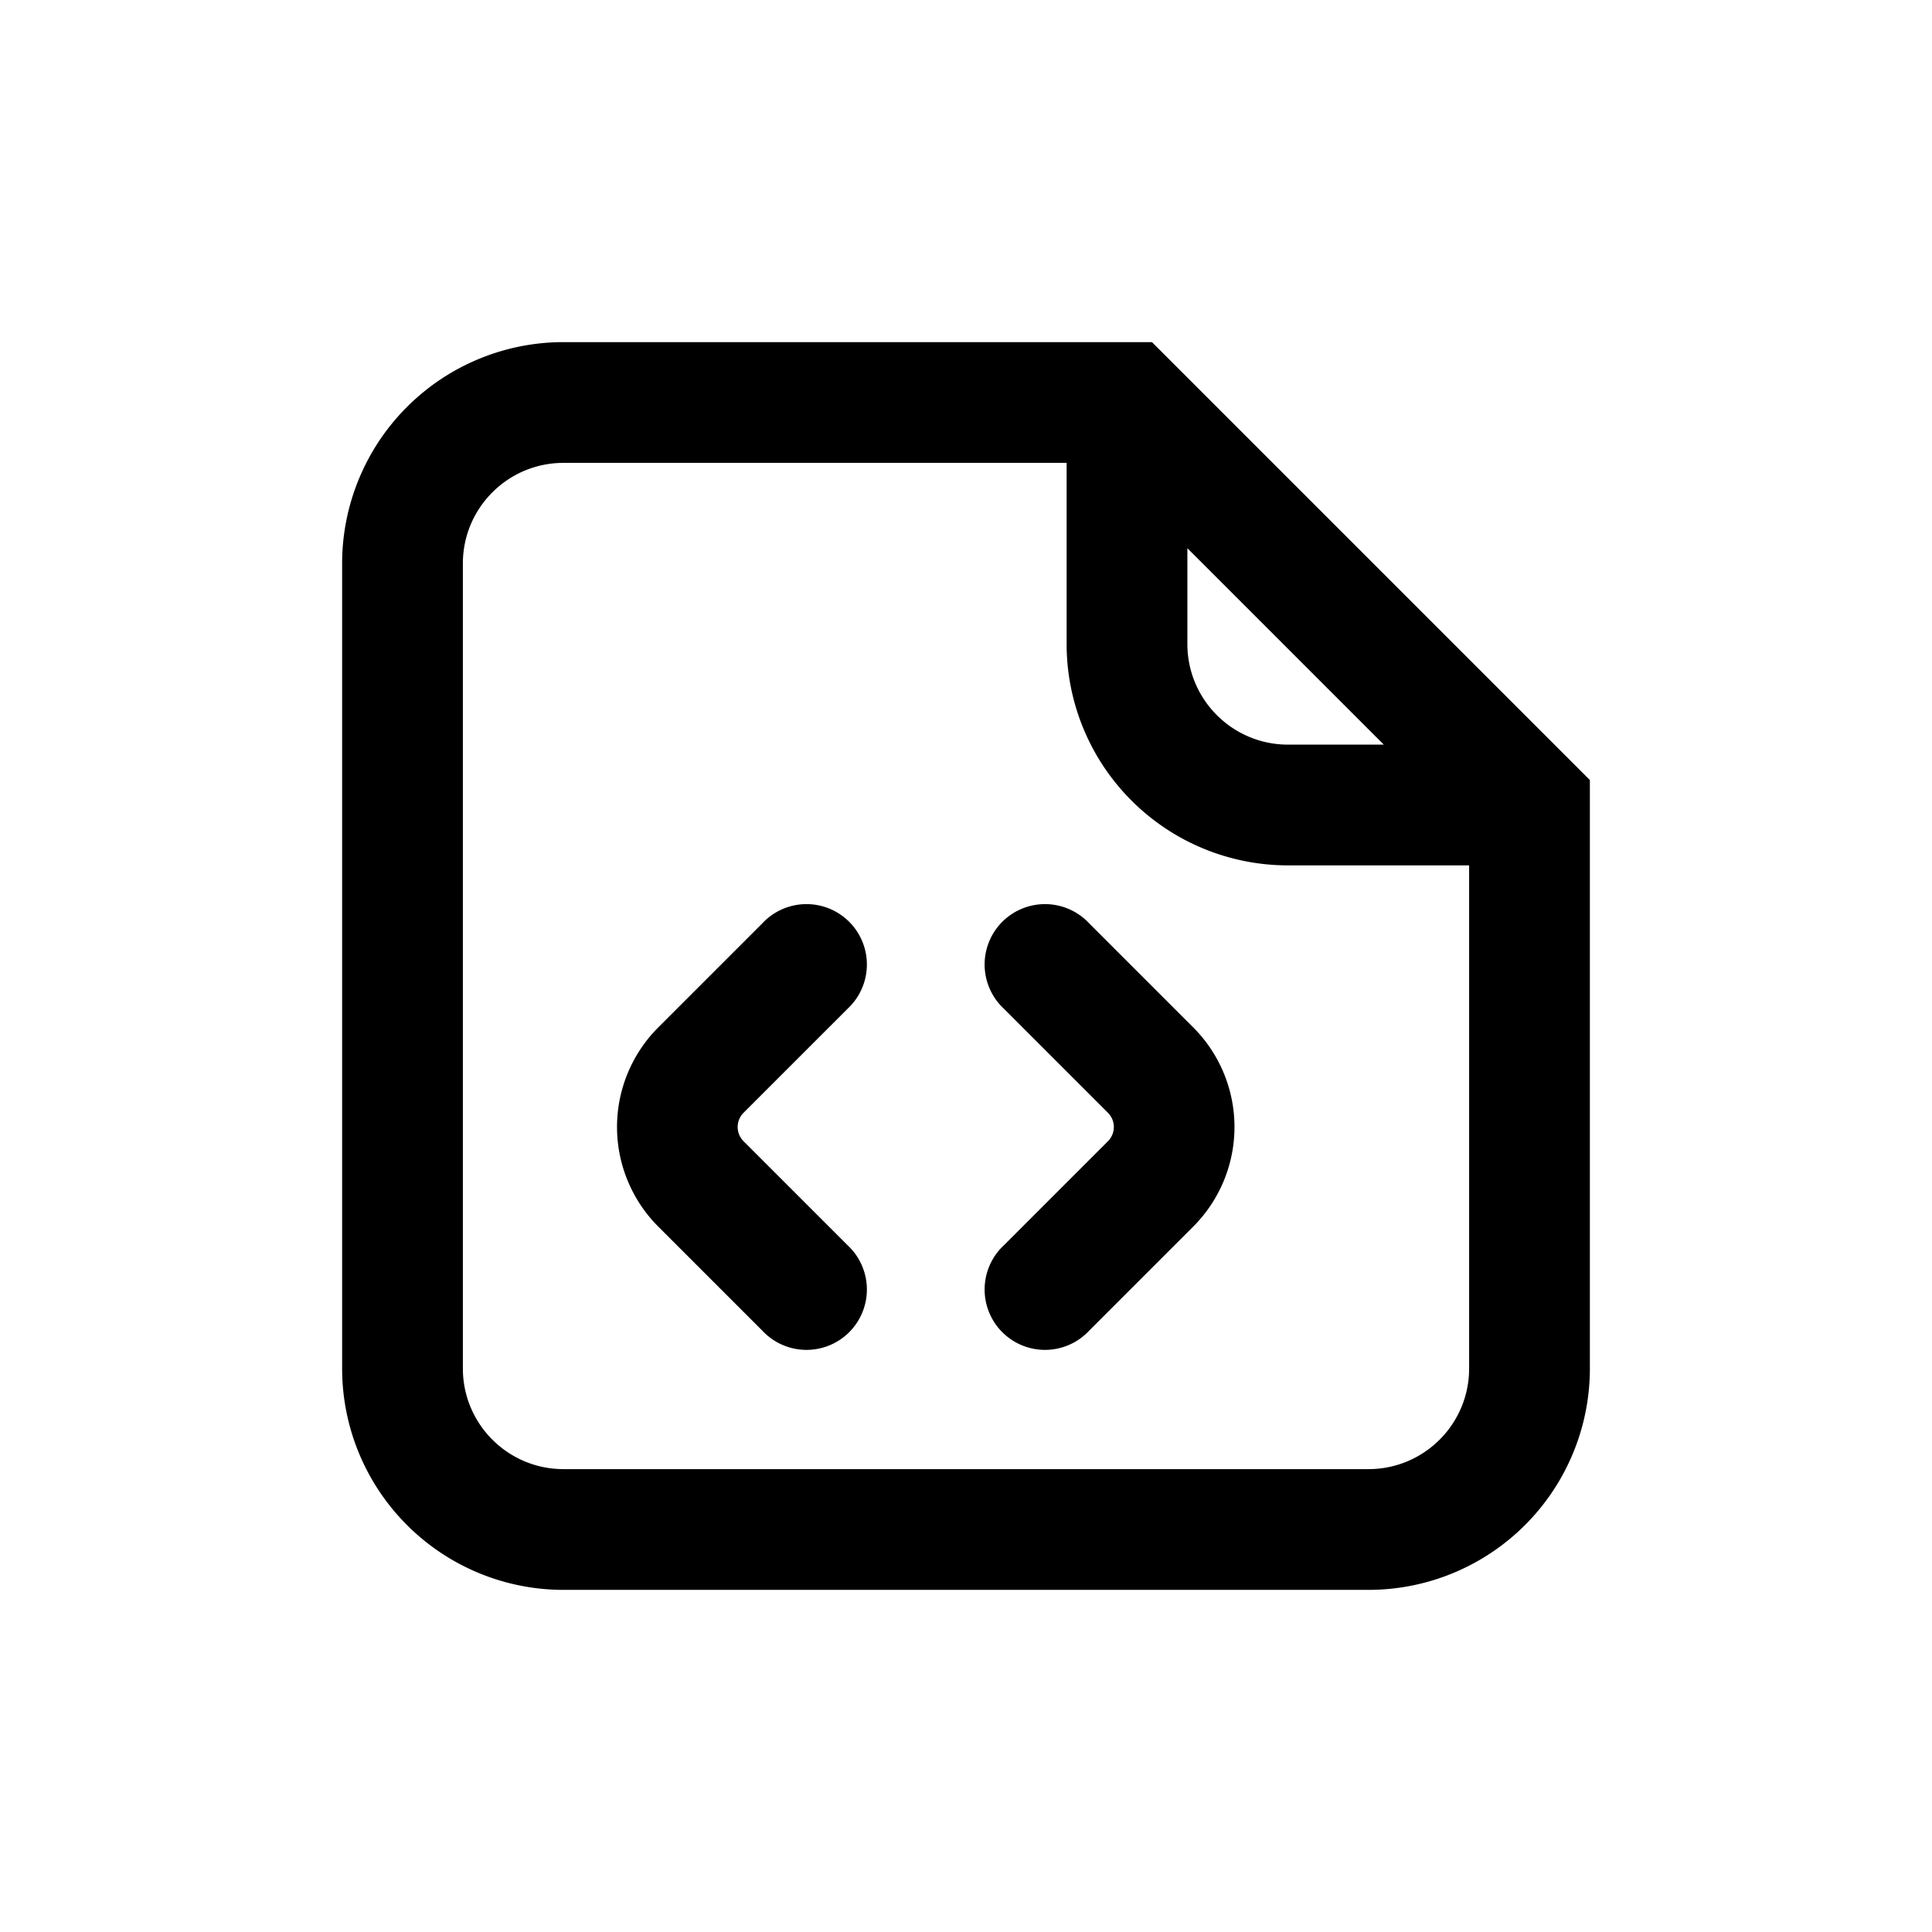 <svg width="24" height="24" viewBox="0 0 24 24" fill="none" xmlns="http://www.w3.org/2000/svg"><path d="M19 10h.75v-.31l-.22-.22L19 10zm-5-5l.53-.53-.22-.22H14V5zm-3.47 7.53a.75.75 0 10-1.06-1.06l1.06 1.06zm-1.823.763l.53.53-.53-.53zm0 1.414l.53-.53-.53.53zm.763 1.823a.75.75 0 101.06-1.06l-1.06 1.06zm4.06-5.06a.75.75 0 10-1.06 1.06l1.06-1.06zm.763 1.823l-.53.53.53-.53zm0 1.414l-.53-.53.53.53zm-1.823.763a.75.75 0 101.06 1.06l-1.06-1.06zM17 18.25H7v1.5h10v-1.5zM5.75 17V7h-1.5v10h1.5zm12.5-7v7h1.5v-7h-1.5zM14 4.25H7v1.5h7v-1.5zm-7 14c-.69 0-1.25-.56-1.25-1.25h-1.5A2.75 2.75 0 007 19.75v-1.5zm10 1.5A2.75 2.75 0 0019.75 17h-1.5c0 .69-.56 1.25-1.25 1.25v1.5zM5.75 7c0-.69.56-1.25 1.25-1.25v-1.5A2.75 2.75 0 004.25 7h1.5zM19 9.25h-3v1.5h3v-1.5zM14.75 8V5h-1.5v3h1.5zM16 9.25c-.69 0-1.25-.56-1.25-1.25h-1.5A2.75 2.75 0 0016 10.75v-1.5zm-6.53 2.22l-1.293 1.293 1.06 1.06 1.293-1.293-1.06-1.06zm-1.293 3.767L9.47 16.53l1.06-1.06-1.293-1.293-1.06 1.06zm0-2.474a1.75 1.75 0 000 2.474l1.06-1.06a.25.25 0 010-.354l-1.06-1.06zm4.293-.233l1.293 1.293 1.06-1.06-1.293-1.293-1.06 1.06zm1.293 1.647L12.47 15.47l1.06 1.06 1.293-1.293-1.06-1.06zm0-.354a.25.25 0 010 .354l1.06 1.06a1.75 1.75 0 000-2.474l-1.06 1.06zM13.47 5.53l5 5 1.06-1.06-5-5-1.06 1.06z" fill="#000"/></svg>